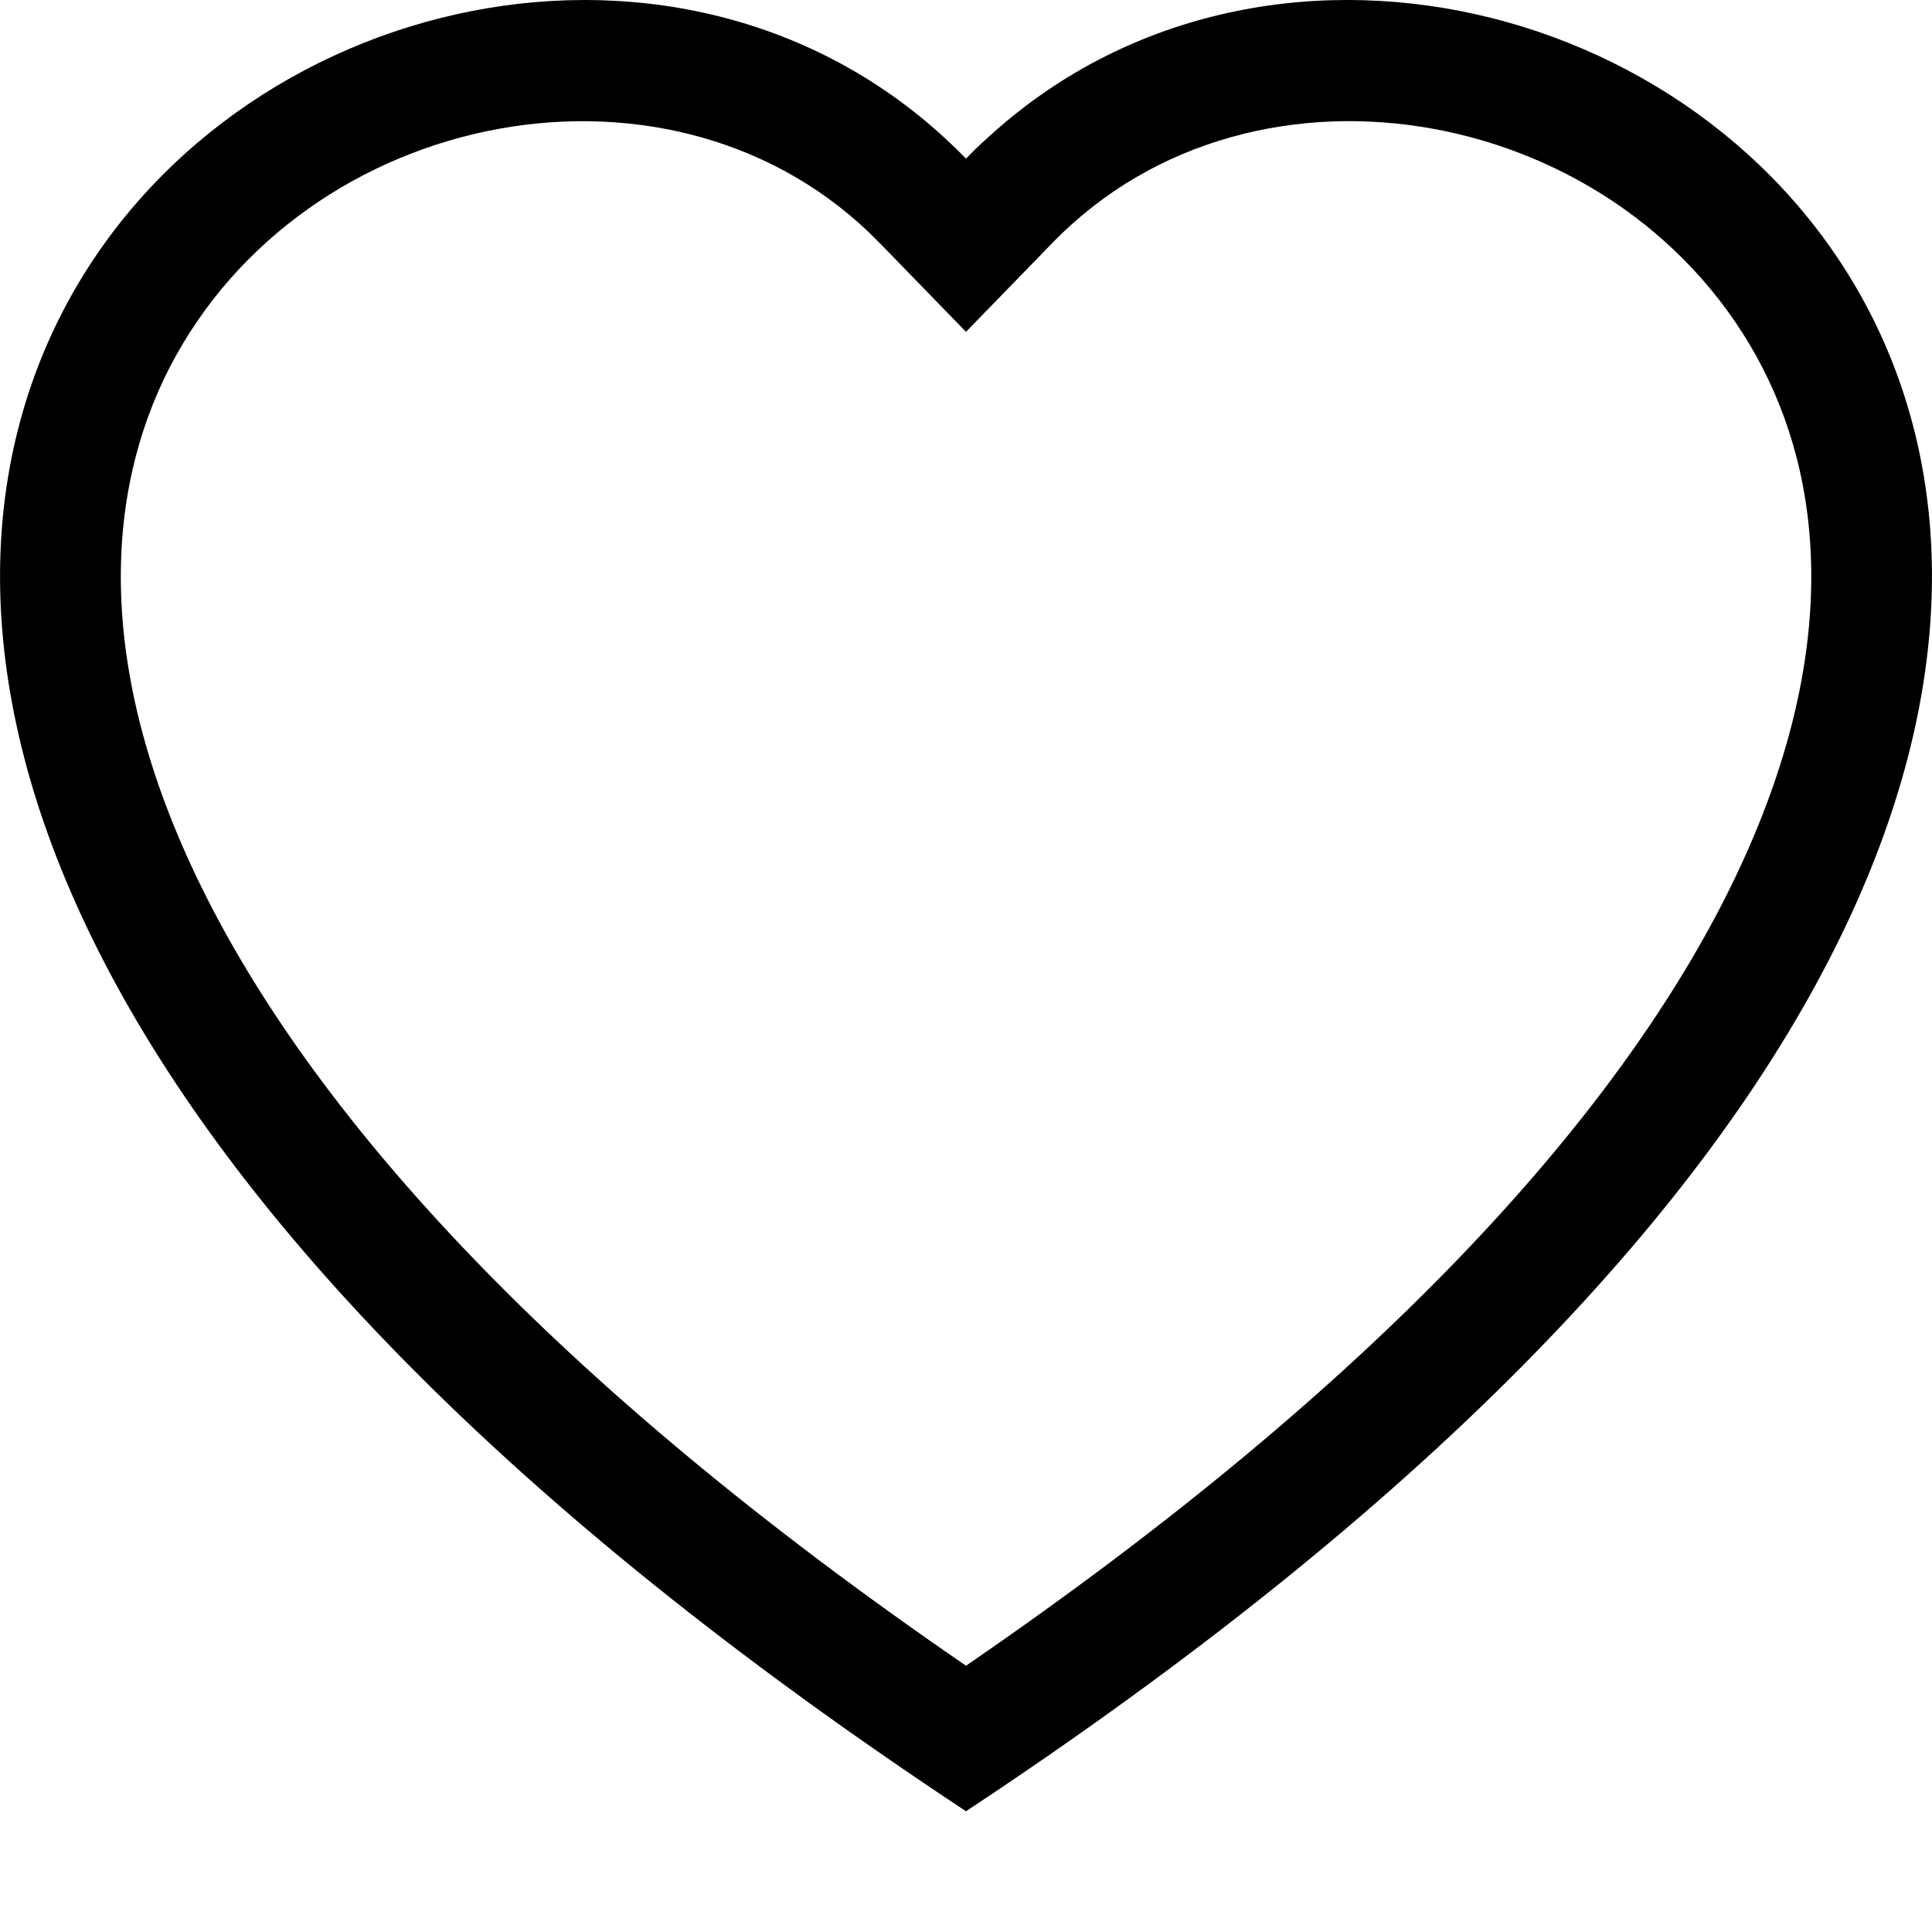 <svg width="24" height="24" viewBox="0 0 24 24" fill="none" xmlns="http://www.w3.org/2000/svg">
<g clip-path="url(#clip0_202_197)">
<path d="M12 4.122L10.925 3.016C8.4 0.421 3.771 1.317 2.1 4.579C1.316 6.114 1.139 8.329 2.571 11.157C3.951 13.879 6.822 17.14 12 20.692C17.178 17.14 20.048 13.879 21.429 11.157C22.862 8.328 22.686 6.114 21.9 4.579C20.229 1.317 15.6 0.42 13.076 3.015L12 4.122ZM12 22.5C-10.999 7.302 4.919 -4.56 11.736 1.714C11.826 1.797 11.915 1.882 12 1.971C12.085 1.882 12.173 1.797 12.264 1.716C19.08 -4.563 35 7.3 12 22.5Z" fill="black"/>
</g>
<defs>
<clipPath id="clip0_202_197">
<rect width="24" height="24" fill="white"/>
</clipPath>
</defs>
</svg>
